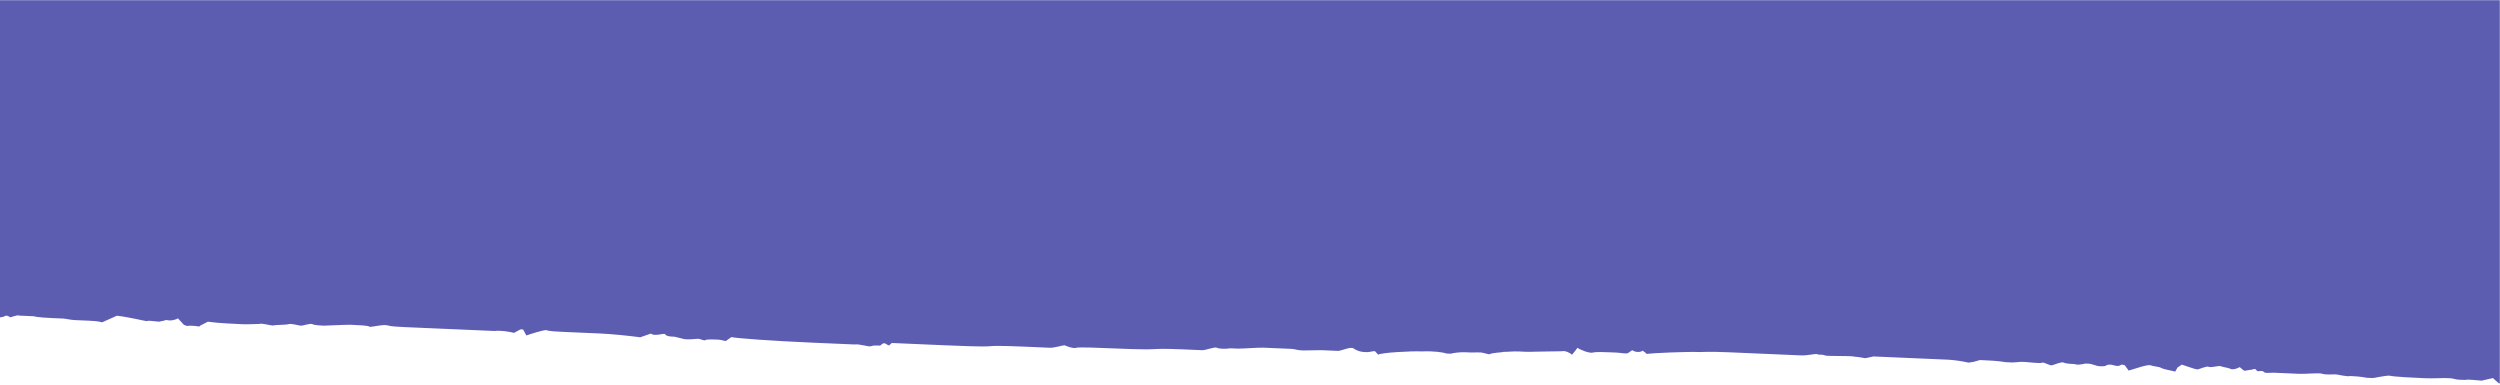 <?xml version="1.0" encoding="UTF-8"?>
<svg fill="none" version="1.1" viewBox="0 0 1300 200" xmlns="http://www.w3.org/2000/svg">
 <path d="m-0.096 0.117v139.37 25.582c1.206-0.154 2.355-0.417 2.697-0.73 0.561-0.513 2.151 0.092 2.666 0.652 0.538 0.023 3.834-1.446 4.887-0.863 1.613 0.07 5.914 0.255 7.527 0.324 1.59 0.606 8.045 0.885 9.658 0.955 2.151 0.093 5.376 0.233 5.914 0.256 0.538 0.023 3.742 0.7 5.356 0.77 1.613 0.07 6.453 0.28 8.066 0.35 1.075 0.046 4.302 0.185 6.43 0.814l2.197-0.98 5.492-2.451c6.968 0.839 14.426 2.774 15.502 2.82 1.099-0.49 3.764 0.163 6.453 0.279l2.176-0.443 1.635-0.467c1.59 0.607 4.303 0.185 5.963-0.818l3.088 3.359 1.59 0.607c2.712-0.42 5.377 0.233 6.453 0.279l0.561-0.514 3.857-1.984c4.816 0.746 15.571 1.21 18.26 1.326s7.552-0.211 8.627-0.164c1.099-0.49 5.356 0.768 6.969 0.838 1.636-0.467 6.474-0.258 8.111-0.725 1.636-0.467 5.356 0.77 6.432 0.816 1.075 0.046 4.909-1.402 5.961-0.818 1.053 0.583 4.816 0.746 5.891 0.793 1.076 0.046 11.34-0.587 14.566-0.447 3.227 0.14 8.604 0.372 9.119 0.932 0.514 0.56 7.059-1.307 9.188-0.678 2.128 0.63 6.43 0.815 9.119 0.932l2.689 0.117 8.604 0.371 7.529 0.326 8.604 0.371 8.066 0.35c2.689 0.116 5.915 0.255 8.604 0.371l2.689 0.115c3.25-0.397 7.528 0.326 10.193 0.979l2.76-1.492c0.561-0.513 2.173-0.445 2.15 0.092l1.496 2.754c2.735-0.957 8.743-2.849 10.357-2.779 1.59 0.606 5.893 0.792 9.119 0.932l3.227 0.141 10.217 0.441 5.377 0.232c5.915 0.256 15.036 1.186 20.928 1.978l5.469-1.914s1.052 0.584 1.59 0.607l1.076 0.045c1.613 0.07 4.348-0.886 4.863-0.326-0.024 0.537 1.566 1.143 3.18 1.213l1.613 0.068 5.332 1.307 1.611 0.07c1.614 0.07 4.864-0.328 5.402-0.305 1.076 0.046 3.179 1.213 3.74 0.699s4.863-0.328 6.477-0.258c1.613 0.07 3.204 0.676 4.279 0.723l0.561-0.514 2.221-1.518c2.666 0.653 21.464 2.004 42.436 2.91l18.822 0.812 2.688 0.117c2.712-0.42 7.484 1.399 8.582 0.908 1.099-0.49 3.25-0.398 4.863-0.328l0.561-0.514c2.244-2.054 3.181 1.214 4.303 0.188l1.121-1.027c2.151 0.093 9.143 0.395 15.596 0.674l5.914 0.256 6.453 0.277c5.916 0.256 19.896 0.86 23.146 0.463 3.25-0.397 14.544 0.091 17.77 0.23 3.227 0.139 11.292 0.489 13.443 0.582s6.525-1.332 7.6-1.285c1.052 0.583 4.77 1.818 5.869 1.328s12.928 0.021 17.23 0.207c4.302 0.186 18.821 0.814 23.146 0.463s12.929 0.022 15.08 0.115c2.151 0.093 8.605 0.372 10.219 0.441 1.613 0.07 6.546-1.868 7.598-1.285s4.278 0.723 6.99 0.303l2.152 0.092 1.611 0.07c2.151 0.093 10.801-0.608 13.49-0.492 3.227 0.139 8.067 0.349 11.293 0.488l3.228 0.139c1.613 0.07 3.201 0.676 4.814 0.746l1.613 0.07c1.614 0.07 7.553-0.212 9.166-0.143 1.614 0.07 6.989 0.303 8.604 0.373 1.613 0.07 6.57-2.405 8.137-1.262 1.566 1.143 3.694 1.772 5.307 1.842l1.615 0.07c1.613 0.07 3.809-0.911 4.324-0.352l1.545 1.68c1.122-1.027 16.784-1.963 22.699-1.707 5.939-0.281 11.295 0.487 12.885 1.094l1.074 0.047 1.076 0.047c1.637-0.467 4.885-0.864 7.574-0.748l2.689 0.115c2.151 0.093 4.862-0.327 6.99 0.303l2.666 0.652c2.198-0.981 5.962-0.816 7.598-1.283 1.614 0.07 4.864-0.329 7.553-0.213l4.301 0.188c2.151 0.093 7.553-0.212 9.166-0.143 1.614 0.07 7.551-0.21 9.164-0.141 1.637-0.467 4.28 0.722 5.309 1.842l1.705-2.076 1.147-1.565c1.567 1.143 6.337 2.963 7.973 2.496s5.939-0.282 9.166-0.143l3.227 0.139c2.151 0.093 4.817 0.746 5.916 0.256l2.219-1.516c1.567 1.143 4.257 1.259 5.379 0.232l1.566 1.143 0.514 0.561c2.712-0.42 21.067-1.242 27.52-0.963 5.938-0.281 13.466 0.046 15.617 0.139l2.152 0.092 12.906 0.559 6.451 0.277 13.982 0.605 2.152 0.092c2.151 0.093 6.498-0.795 7.574-0.748 1.052 0.583 3.225 0.139 4.277 0.723 1.053 0.583 13.468 0.046 15.596 0.676 2.151 0.093 4.817 0.744 5.356 0.768 0.537 0.023 2.174-0.443 4.348-0.887l1.613 0.07c2.689 0.116 5.915 0.255 8.604 0.371l8.605 0.371 8.604 0.373 8.6 0.371 2.689 0.117c3.23 0.139 8.051 0.884 10.711 1.537l2.709-0.42 3.281-0.934c3.76 0.163 9.68 0.418 13.42 1.117l3.221 0.139c1.62 0.07 3.788-0.372 5.399-0.303l1.621 0.068c2.15 0.093 7.5 0.863 8.6 0.373 1.1-0.49 4.23 1.795 5.33 1.305 1.64-0.467 4.93-1.937 5.99-1.353 1.05 0.583 4.809 0.745 5.889 0.791 1.05 0.583 3.23 0.141 5.4-0.303l1.611 0.068c2.15 0.093 3.719 1.237 5.869 1.33 1.08 0.046 2.69 0.115 3.25-0.398 2.76-1.494 5.331 1.306 7.551-0.211 0.56-0.513 2.148 0.094 2.148 0.094l2.041 2.775c3.27-0.934 9.84-3.339 11.43-2.732 1.59 0.606 4.82 0.747 5.33 1.307 1.06 0.583 4.261 1.259 7.461 1.936l1.17-2.1 2.219-1.518c2.13 0.63 6.901 2.448 7.971 2.494 1.08 0.046 4.94-1.937 5.99-1.353 1.59 0.606 5.42-0.841 6.48-0.258 1.59 0.606 3.739 0.7 4.789 1.283 1.05 0.583 3.231 0.138 4.891-0.865l2.08 1.703c0.51 0.56 2.708-0.419 4.318-0.35 0.56-0.513 2.18-0.445 2.15 0.092 1.01 1.657 2.71-0.42 4.26 1.26 0.51 0.56 3.231 0.139 5.381 0.232 3.22 0.139 6.45 0.279 9.68 0.418l3.221 0.139c3.23 0.139 10.269-0.632 11.859-0.025 1.59 0.607 5.91 0.256 6.99 0.303 1.07 0.046 5.87 1.33 7.5 0.863 1.62 0.07 5.38 0.232 8.58 0.908l2.689 0.115 0.541 0.023c0.54 0.023 6.52-1.331 8.67-1.238 2.13 0.63 14.5 1.163 18.26 1.326 4.31 0.186 9.71-0.117 10.24-0.094 0.54 0.023 3.23 0.139 3.77 0.162 0.54 0.023 2.13 0.63 3.74 0.699l1.609 0.07 1.621 0.07c1.63-0.467 6.99 0.301 8.6 0.371 1.64-0.467 4.35-0.888 5.99-1.355l0.51 0.561 2.6 2.264c0.135-0.021 0.269-0.056 0.404-0.082v-199.22h-1300z" fill="#5c5db1"/>
</svg>
